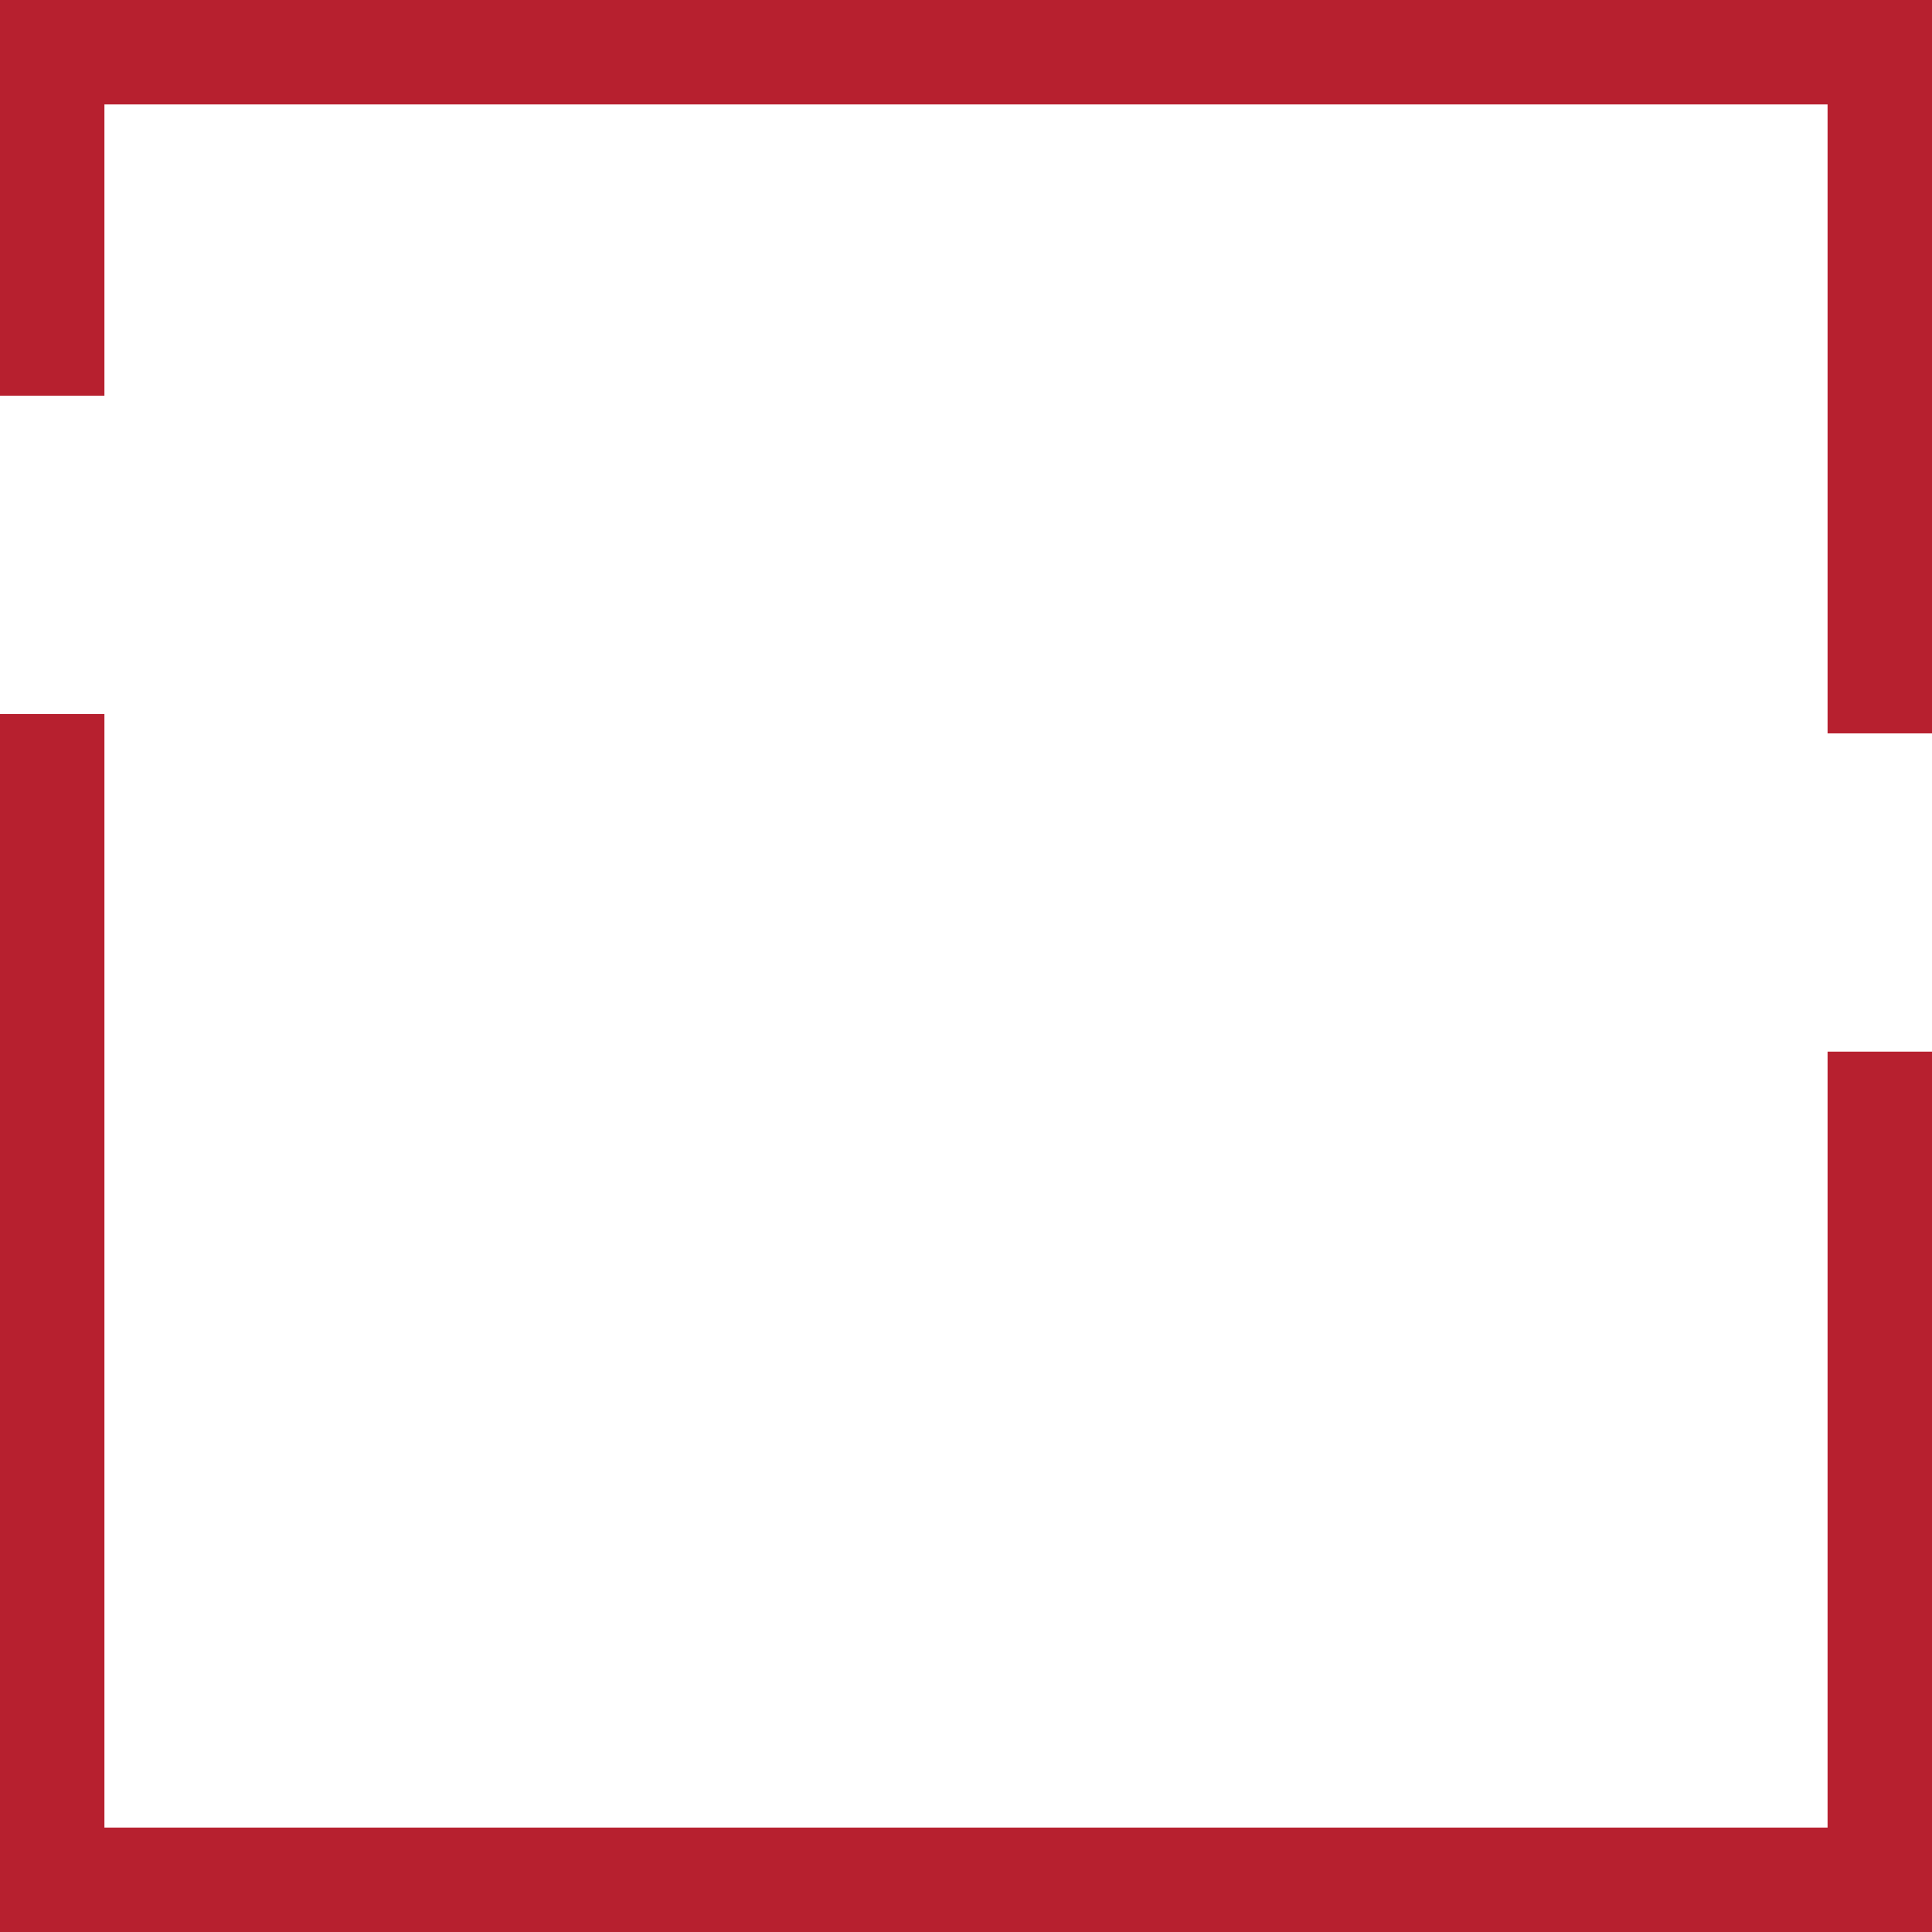 <svg version="1.1" id="图层_1" x="0px" y="0px" width="171.846px" height="171.847px" viewBox="0 0 171.846 171.847" enable-background="new 0 0 171.846 171.847" xml:space="preserve" xmlns="http://www.w3.org/2000/svg" xmlns:xlink="http://www.w3.org/1999/xlink" xmlns:xml="http://www.w3.org/XML/1998/namespace">
  <path fill="#B7202F" d="M0,35.199V0h171.846v65.232h-9.289V9.289H9.288v25.91H0z M162.557,93.541v69.017H9.288V63.509H0v108.338
	h171.846V93.541H162.557z" class="color c1"/>
</svg>